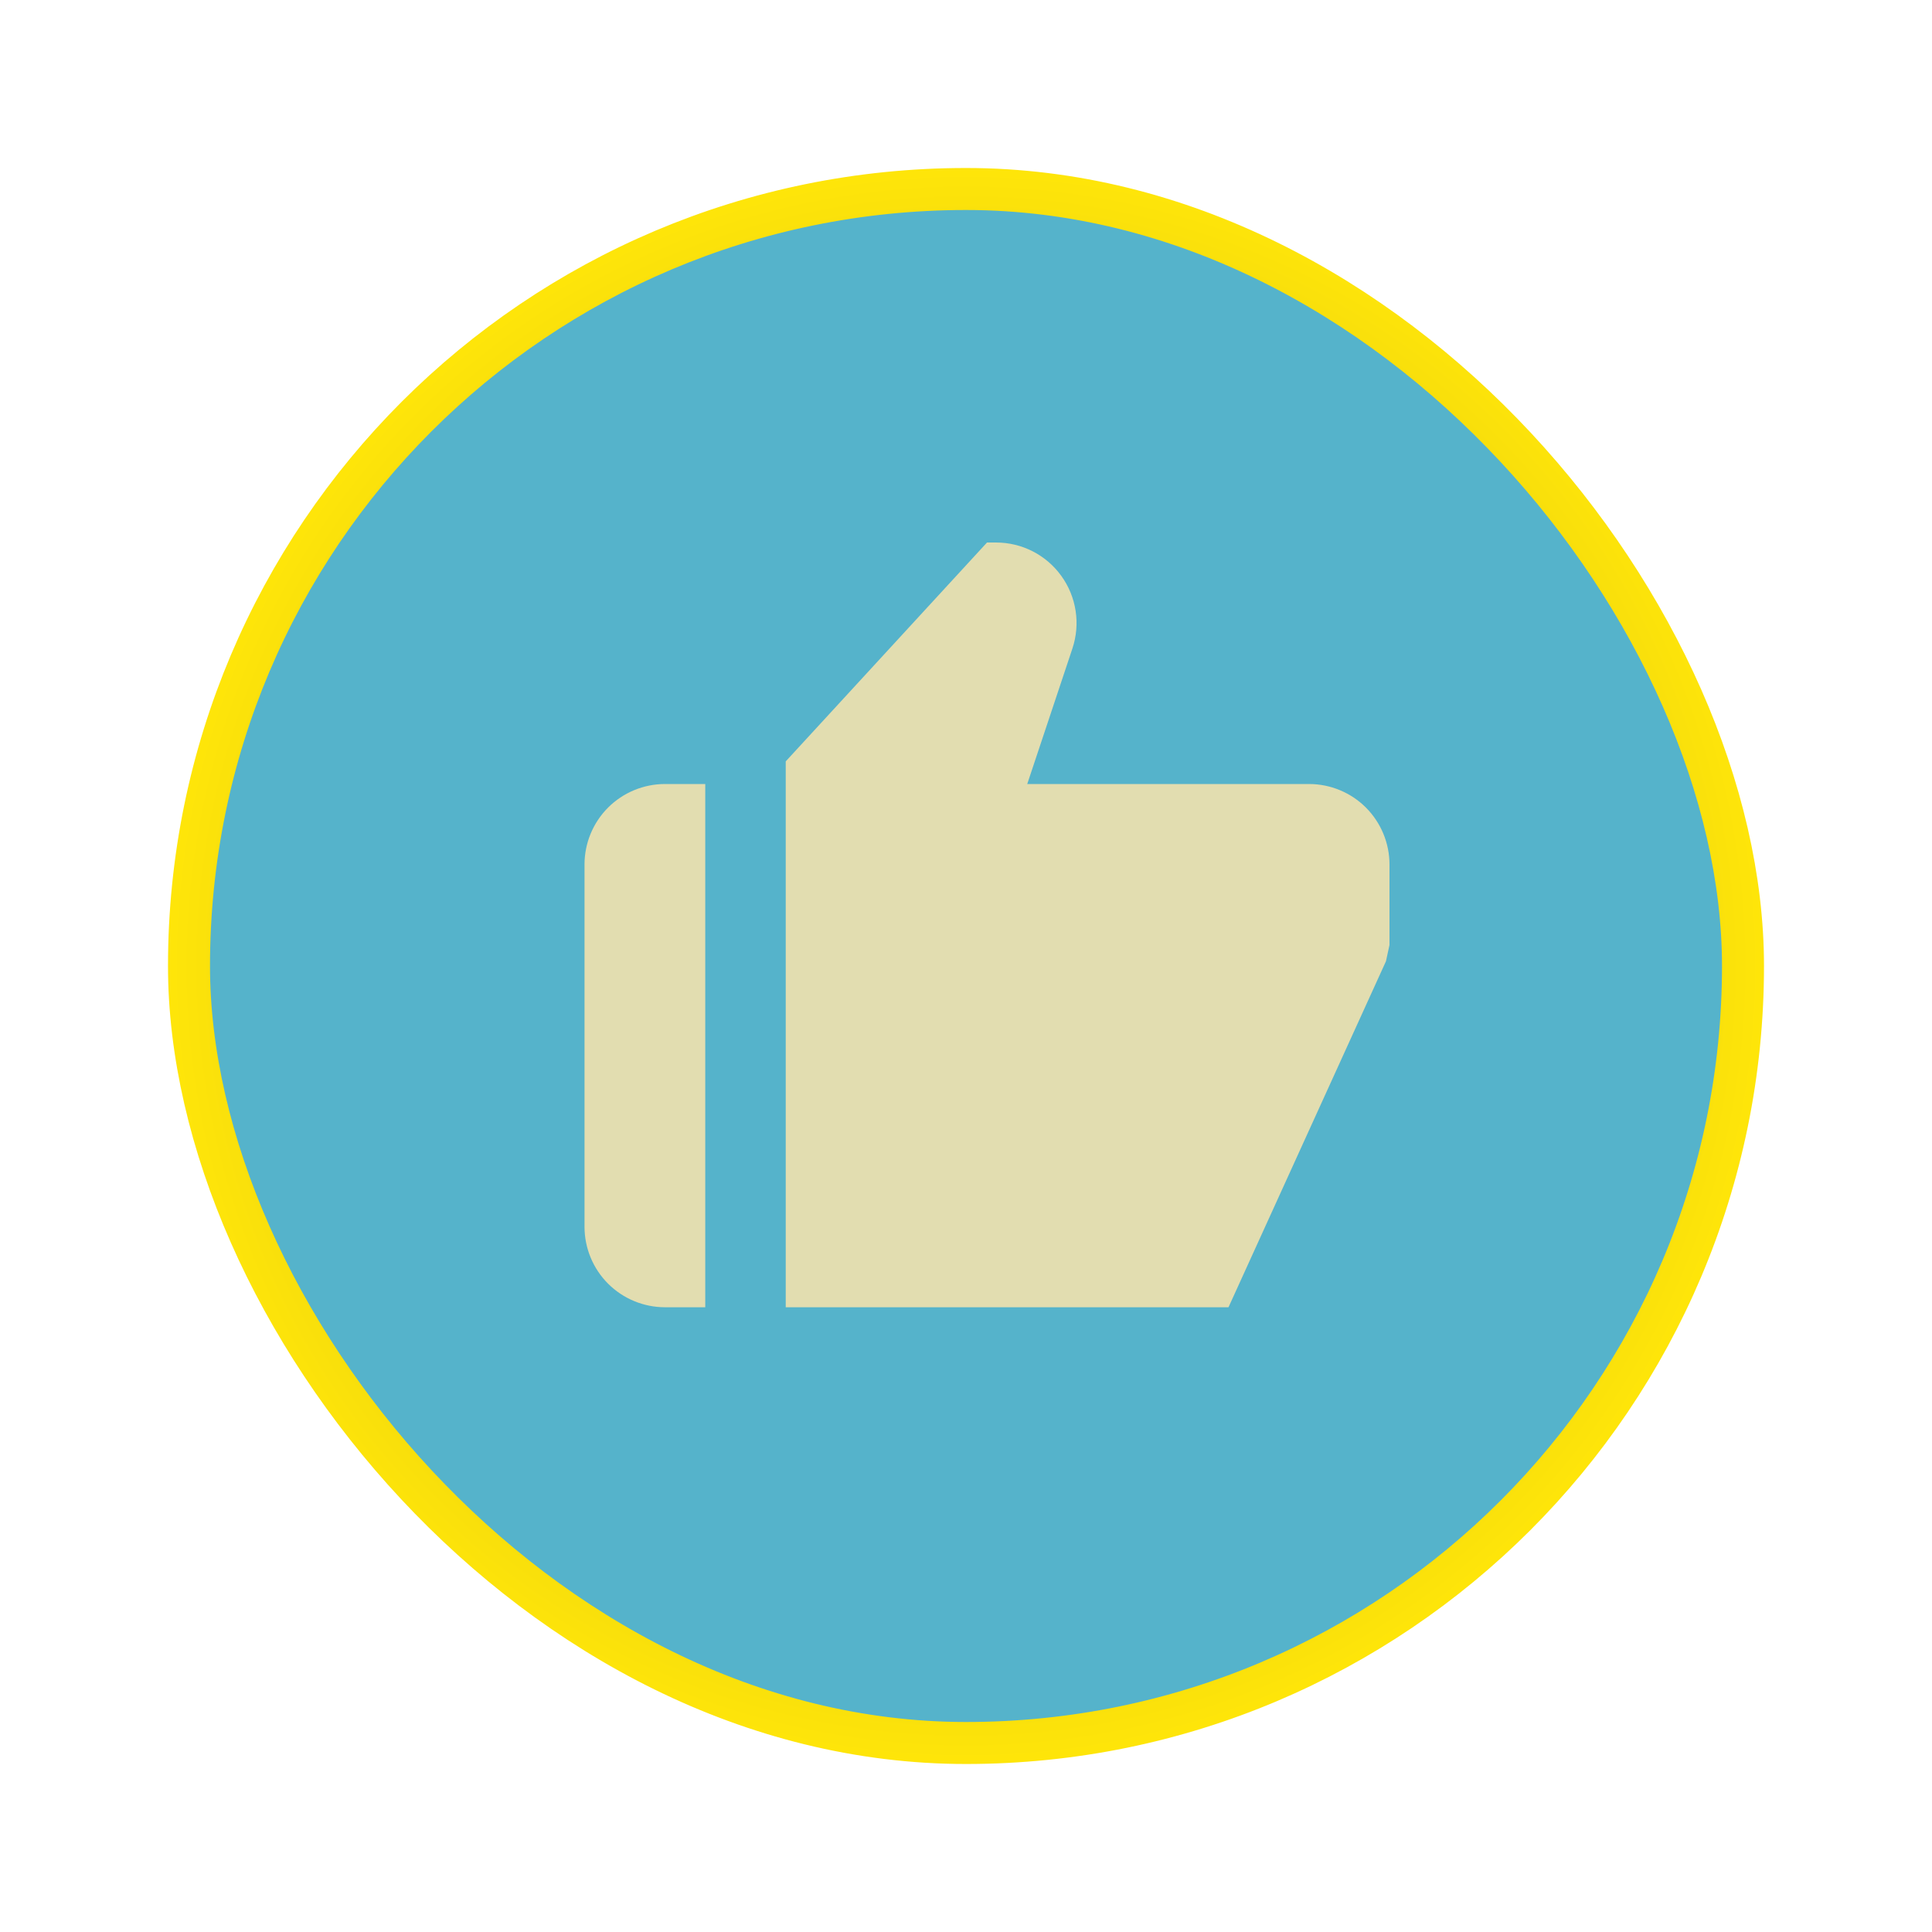 <svg width="46" height="46" viewBox="0 0 46 46" fill="none" xmlns="http://www.w3.org/2000/svg">
<g filter="url(#filter0_d_9_393)">
<rect x="4.5" y="0.5" width="37" height="37" rx="18.5" fill="#55B3CB" stroke="url(#paint0_radial_9_393)"/>
<path d="M15.833 27.125H16.792V14.667H15.833C15.325 14.667 14.838 14.869 14.478 15.228C14.119 15.588 13.917 16.075 13.917 16.583V25.208C13.917 25.717 14.119 26.204 14.478 26.564C14.838 26.923 15.325 27.125 15.833 27.125ZM31.167 14.667H24.458L25.534 11.439C25.63 11.151 25.656 10.844 25.61 10.544C25.564 10.244 25.448 9.959 25.27 9.713C25.093 9.466 24.859 9.266 24.589 9.127C24.319 8.989 24.019 8.917 23.716 8.917H23.5L18.708 14.128V27.125H29.25L32.999 18.887L33.083 18.5V16.583C33.083 16.075 32.881 15.588 32.522 15.228C32.163 14.869 31.675 14.667 31.167 14.667Z" fill="#E2DDB0"/>
</g>
<defs>
<filter id="filter0_d_9_393" x="0" y="0" width="46" height="47" filterUnits="userSpaceOnUse" color-interpolation-filters="sRGB">
<feFlood flood-opacity="0" result="BackgroundImageFix"/>
<feColorMatrix in="SourceAlpha" type="matrix" values="0 0 0 0 0 0 0 0 0 0 0 0 0 0 0 0 0 0 127 0" result="hardAlpha"/>
<feOffset dy="4"/>
<feGaussianBlur stdDeviation="2"/>
<feComposite in2="hardAlpha" operator="out"/>
<feColorMatrix type="matrix" values="0 0 0 0 0.508 0 0 0 0 0.902 0 0 0 0 1 0 0 0 0.5 0"/>
<feBlend mode="normal" in2="BackgroundImageFix" result="effect1_dropShadow_9_393"/>
<feBlend mode="normal" in="SourceGraphic" in2="effect1_dropShadow_9_393" result="shape"/>
</filter>
<radialGradient id="paint0_radial_9_393" cx="0" cy="0" r="1" gradientUnits="userSpaceOnUse" gradientTransform="translate(23 19) rotate(90) scale(19)">
<stop stop-color="#AE9326"/>
<stop offset="1" stop-color="#FFE609"/>
</radialGradient>
</defs>
</svg>

